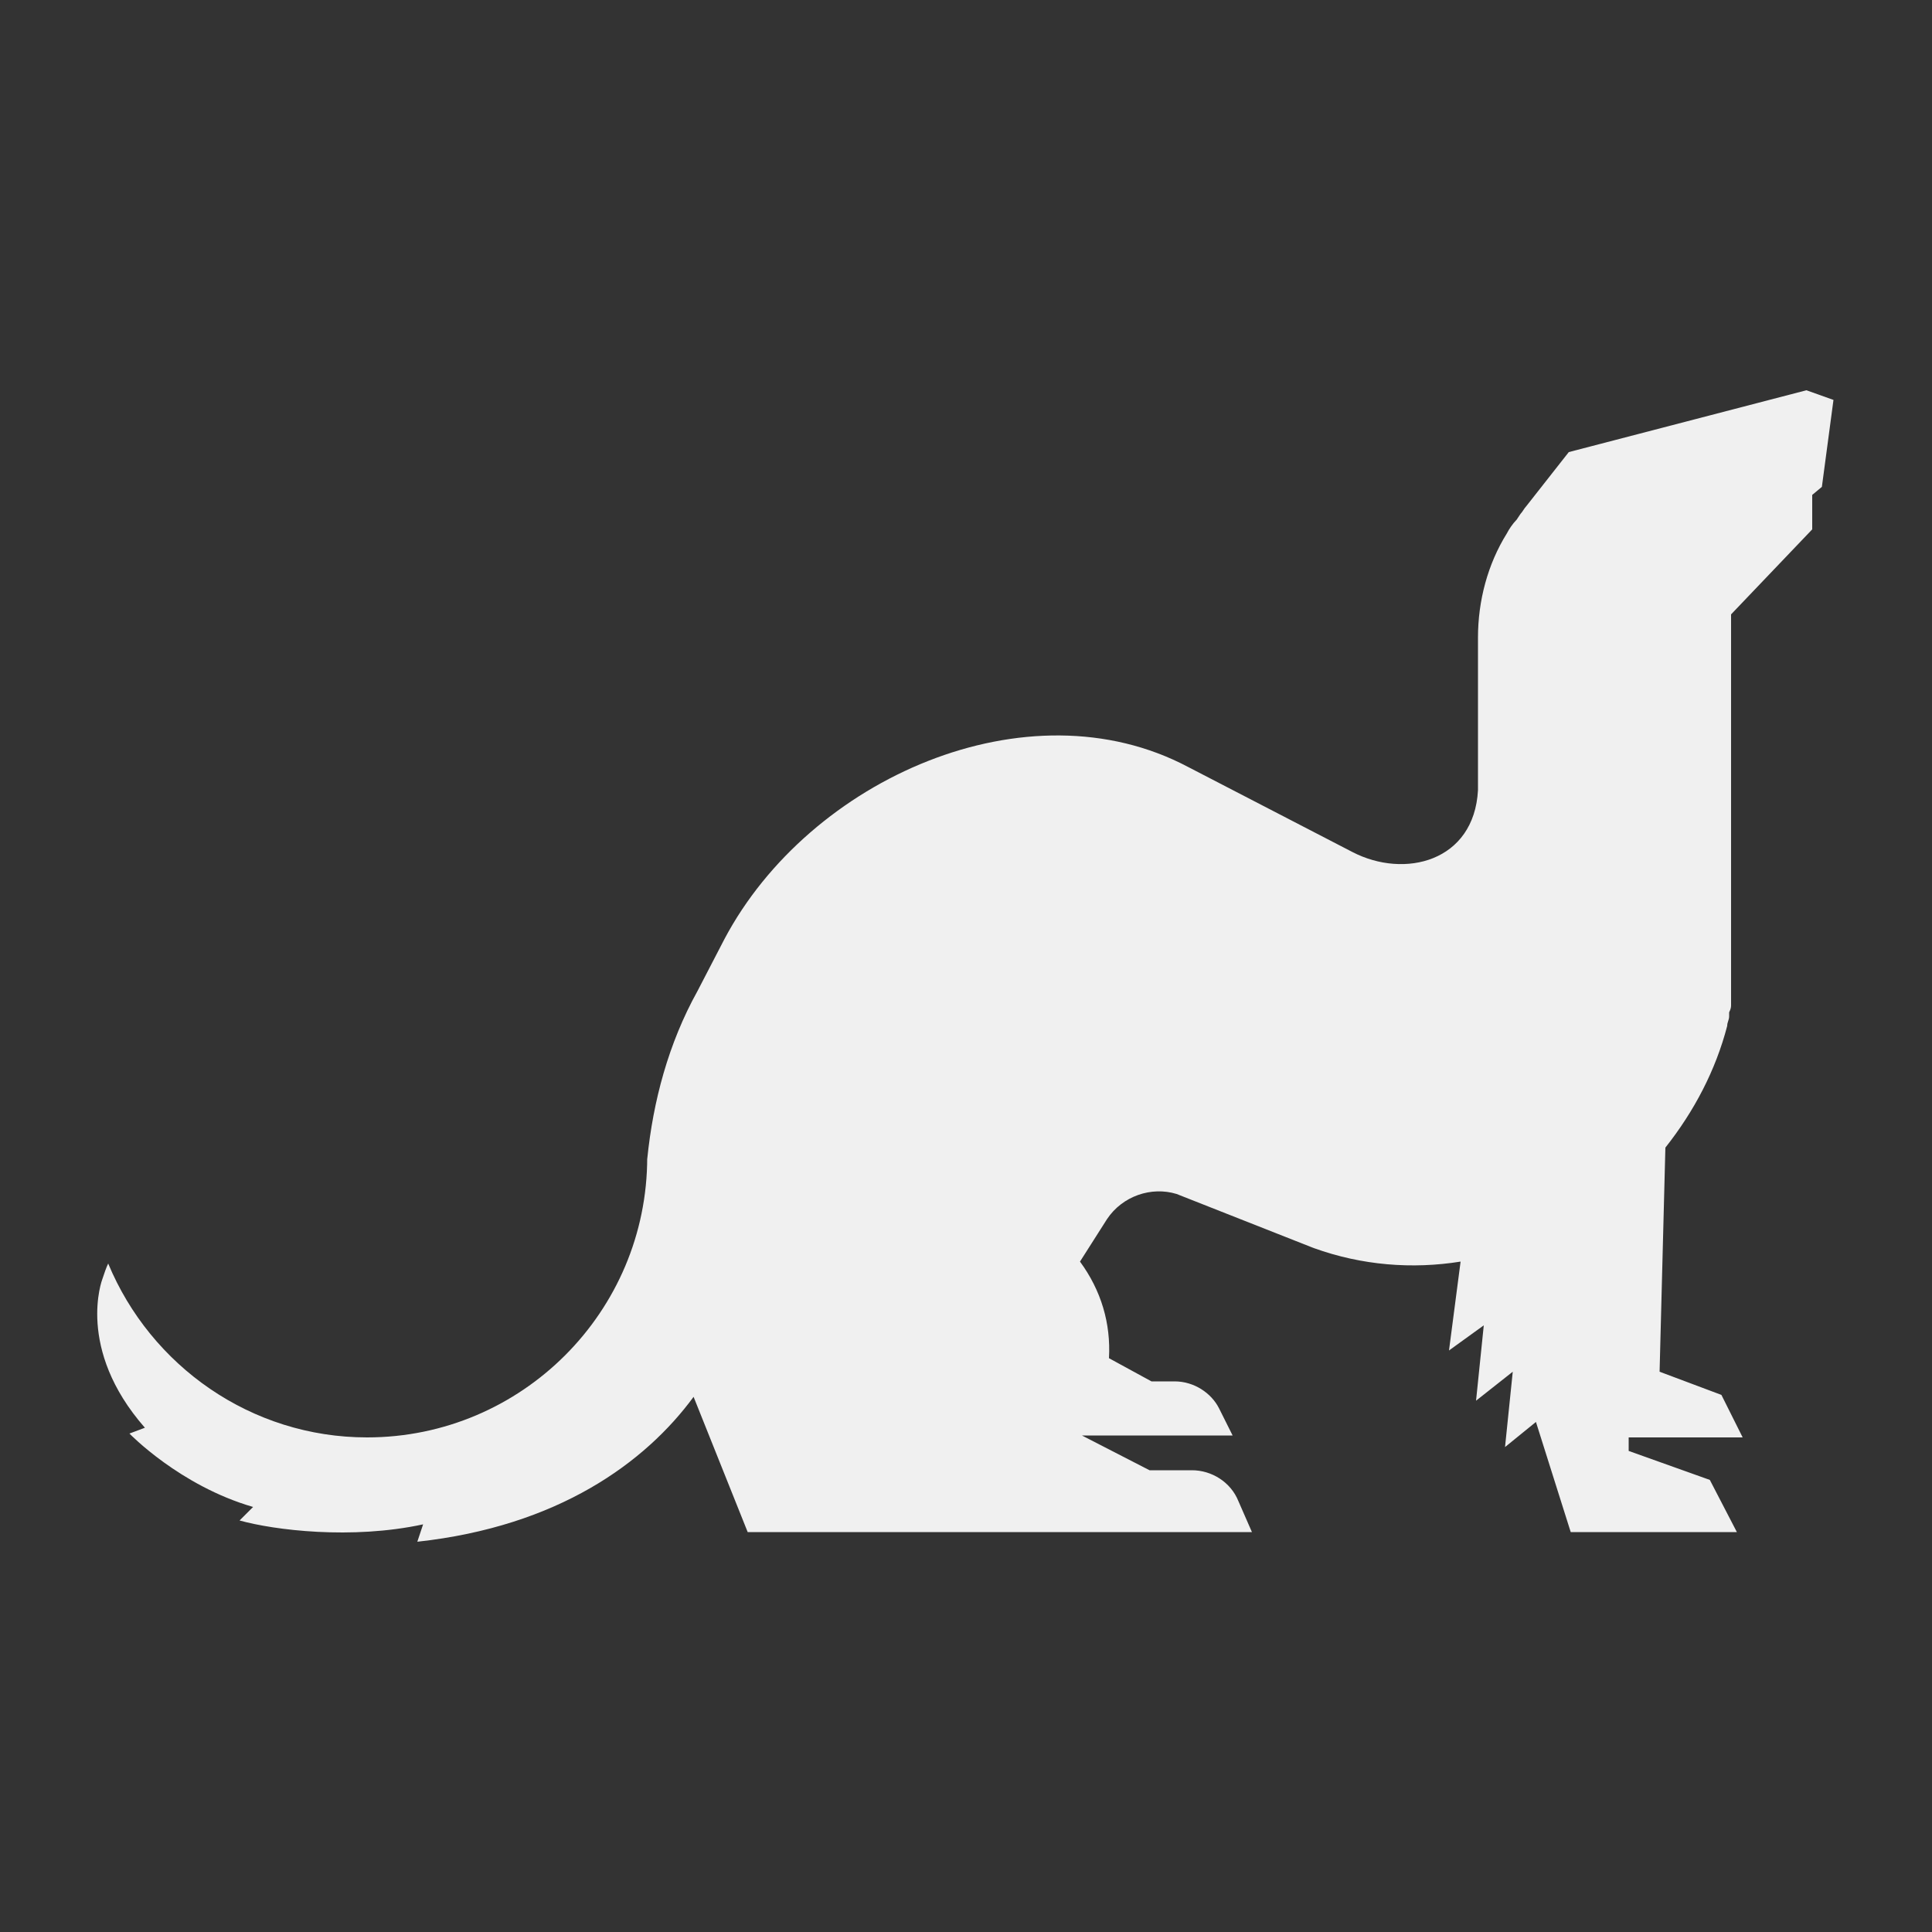 <svg fill="#F0F0F0" xmlns="http://www.w3.org/2000/svg" xmlns:xlink="http://www.w3.org/1999/xlink" version="1.1" x="0px" y="0px" viewBox="0 0 100 100" enable-background="new 0 0 100 100" xml:space="preserve"><rect x="0" y="0" width="100" height="100" fill="#333333" stroke="none"/><g><path d="M5.3,66.2c0.1-0.3,0.2-0.6,0.3-0.8c2.2,5.3,7.4,9,13.4,9c8,0,14.5-6.5,14.5-14.5c0,0,0,0,0,0.1c0.3-3,1.1-6,2.6-8.7   l1.4-2.7c4.4-8.3,15.7-13.3,24-8.9l8.5,4.4c2.7,1.4,6.3,0.5,6.5-3.2l0-7.9c0-1.9,0.5-3.8,1.5-5.4h0c0.1-0.2,0.3-0.5,0.5-0.7l0,0   l0.2-0.3c0.1-0.1,0.2-0.3,0.3-0.4l2.2-2.8l12.3-3.2l1.4,0.5l-0.6,4.5l-0.6,0.5l0.1-0.1v1.8l-4.2,4.4V33v9.5v6.3v0c0,0,0,0.1,0,0.1   c0,0.1,0,0.3,0,0.4c0,0.1,0,0.2,0,0.3c0,0.1,0,0.2,0,0.3c0,0.1,0,0.2,0,0.3c0,0.1,0,0.2,0,0.3c0,0.1,0,0.2,0,0.3c0,0.1,0,0.2,0,0.3   c0,0.1,0,0.2,0,0.3c0,0.1,0,0.2,0,0.3c0,0.1,0,0.2,0,0.3c0,0.1,0,0.2-0.1,0.4c0,0.1,0,0.1,0,0.2c0,0.2-0.1,0.3-0.1,0.5c0,0,0,0,0,0   c-0.6,2.3-1.7,4.4-3.2,6.3L85.9,71l3.2,1.2l1.1,2.2h-5.9l0,0.7l4.2,1.5l1.4,2.7h-8.6l-1.8-5.7l-1.6,1.3l0.4-3.9l-1.9,1.5l0.4-3.9   L75,69.9l0.6-4.6c-2.5,0.4-5.1,0.2-7.6-0.7l-7.1-2.8c-1.3-0.4-2.8,0.1-3.6,1.3l-1.4,2.2c1.1,1.5,1.6,3.2,1.5,5l2.2,1.2h1.2   c1,0,1.9,0.6,2.3,1.4l0.7,1.4H56l3.5,1.8h2.2c1,0,2,0.6,2.4,1.6l0.7,1.6h-12h-5h-9.1l-2.8-7c-2.5,3.4-7,6.7-14.3,7.5l0.3-0.9   c-3.7,0.8-7.7,0.3-9.5-0.2l0.7-0.7c-3.8-1.1-6.4-3.8-6.4-3.8l0.8-0.3C3.9,69.8,5.3,66.2,5.3,66.2z"></path></g></svg>
